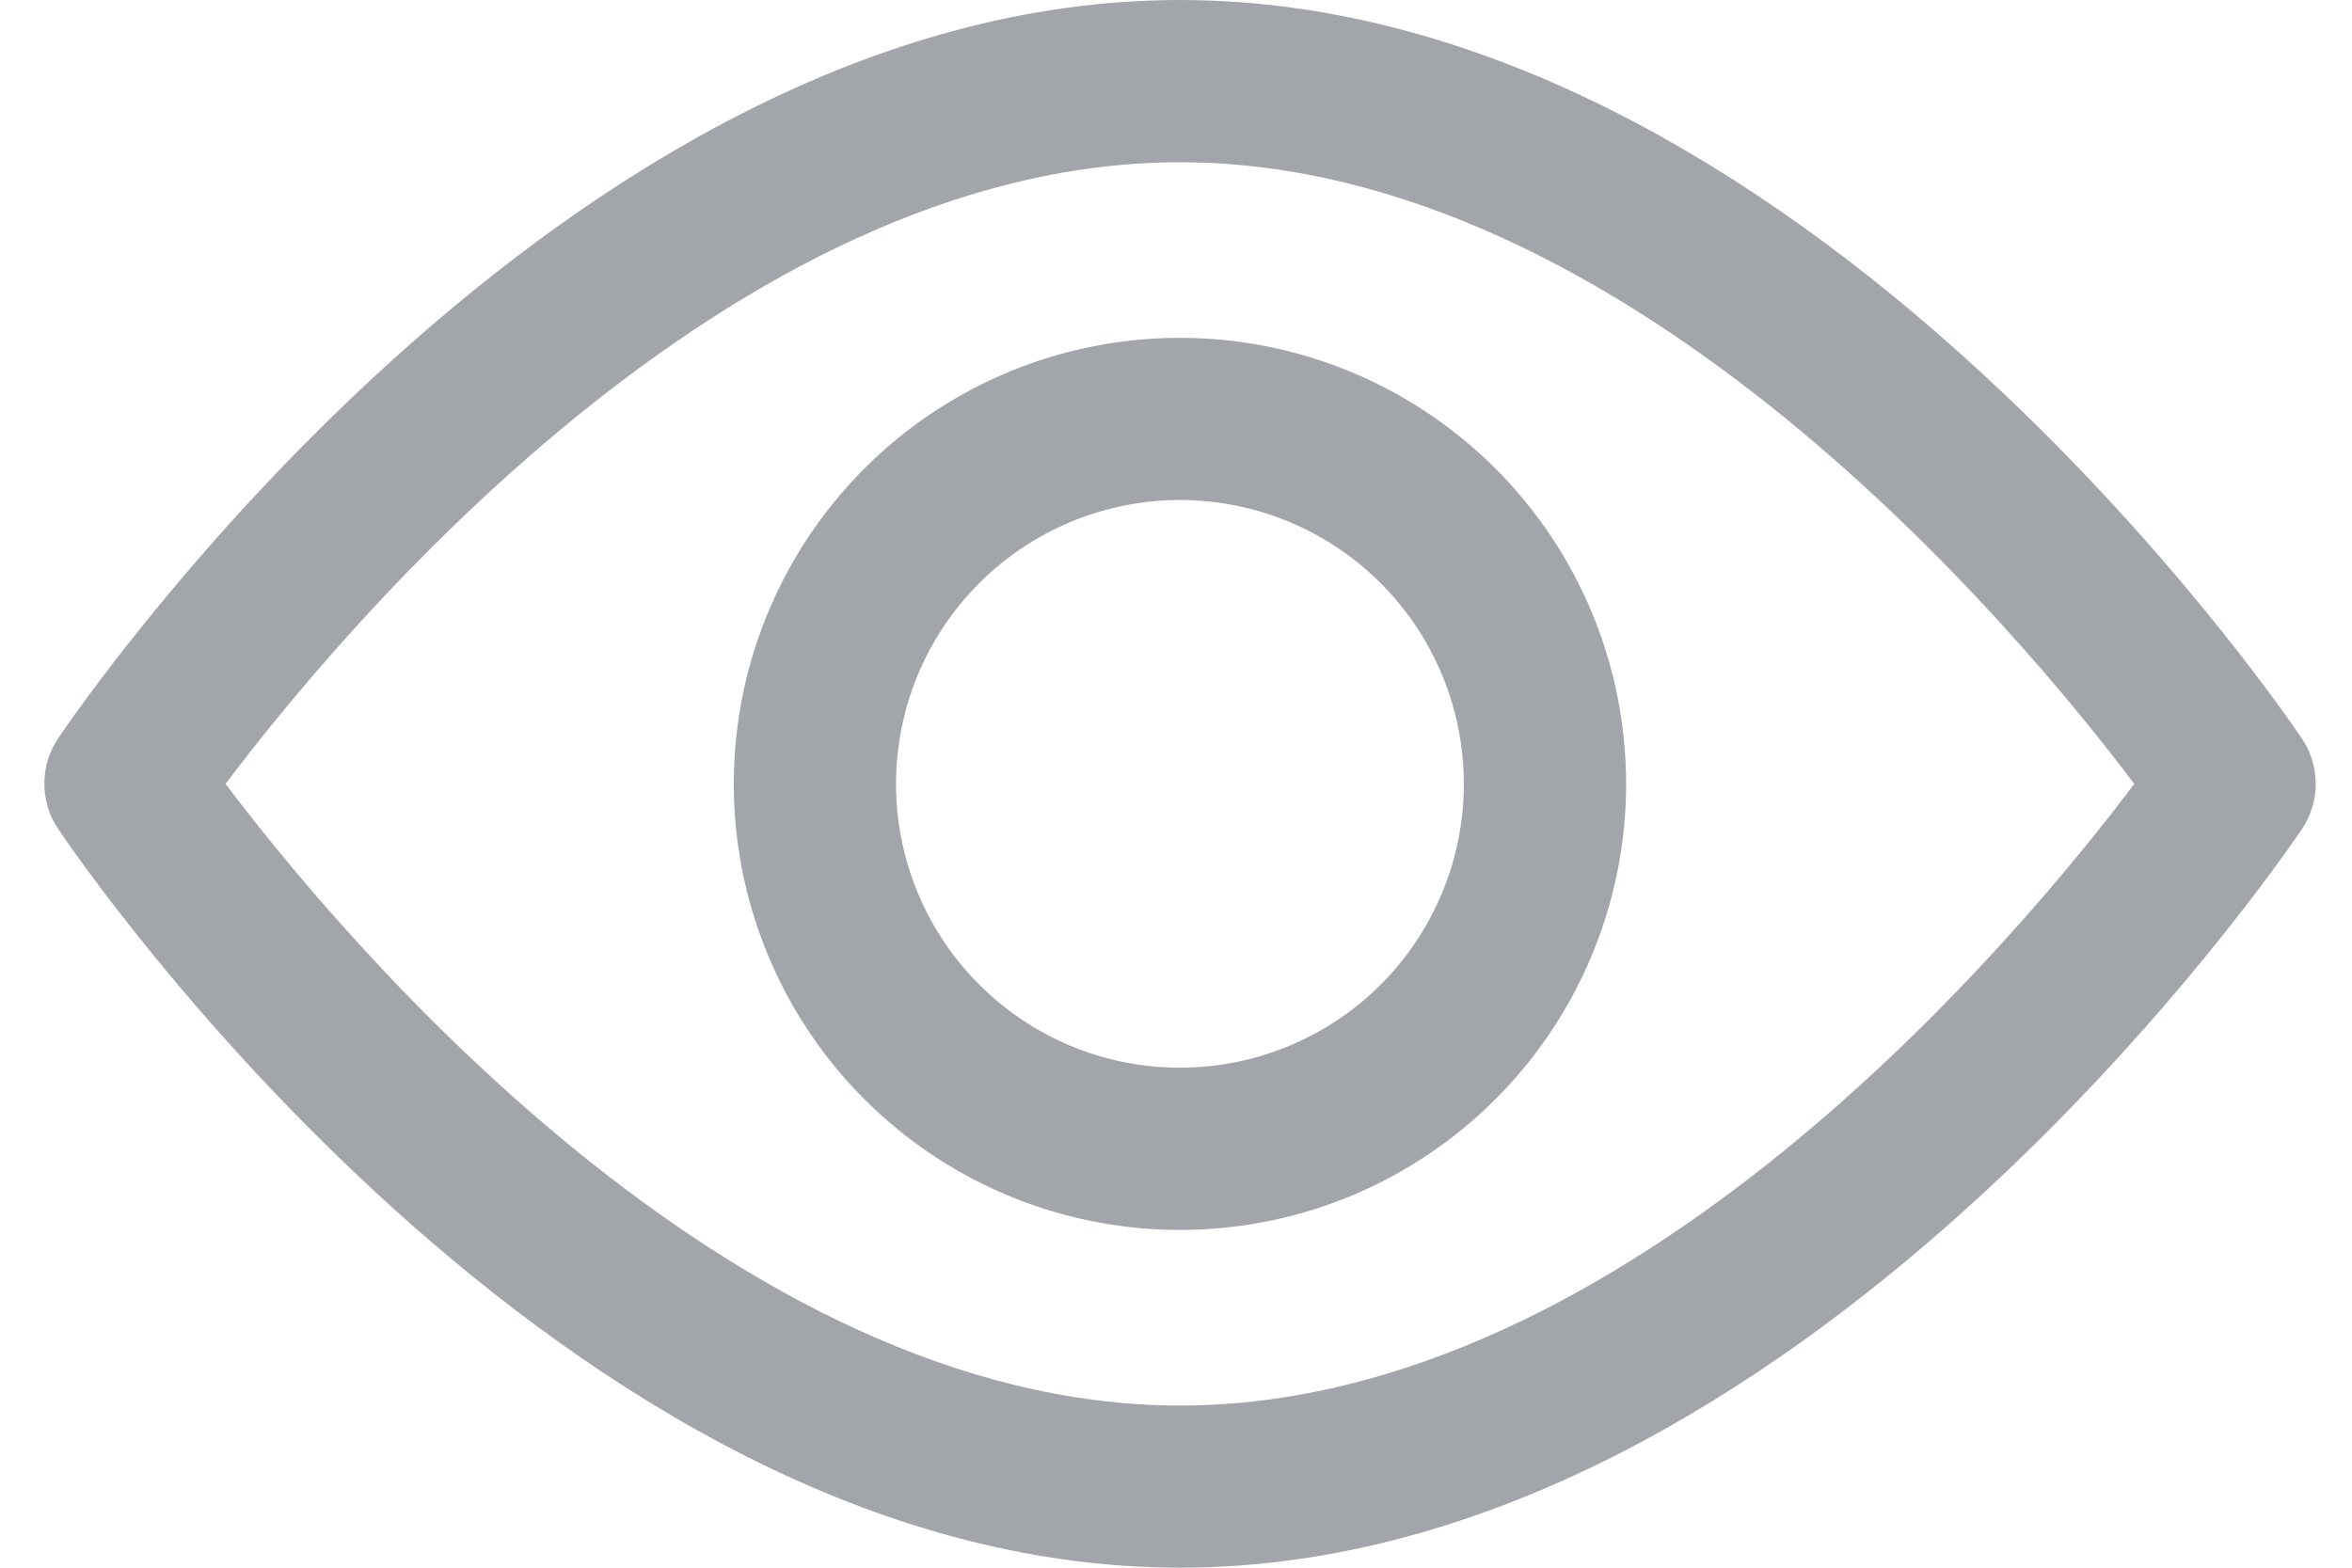 <svg width="21" height="14" viewBox="0 0 21 14" fill="none" xmlns="http://www.w3.org/2000/svg">
<path d="M20.552 6.594C20.37 6.326 16.058 0 10.535 0C5.013 0 0.7 6.326 0.519 6.594C0.438 6.714 0.396 6.854 0.396 6.998C0.396 7.142 0.438 7.283 0.519 7.402C0.7 7.674 5.013 14 10.535 14C16.058 14 20.37 7.674 20.552 7.406C20.633 7.286 20.676 7.145 20.676 7C20.676 6.855 20.633 6.714 20.552 6.594ZM10.535 12.552C6.523 12.552 3.024 8.34 2.014 7C3.024 5.66 6.512 1.449 10.535 1.449C14.558 1.449 18.046 5.66 19.056 7C18.049 8.34 14.558 12.552 10.535 12.552Z" fill="#A2A6AB"/>
<path d="M10.535 3.017C9.747 3.017 8.977 3.25 8.322 3.688C7.667 4.126 7.156 4.748 6.855 5.476C6.553 6.204 6.475 7.005 6.628 7.777C6.782 8.55 7.161 9.26 7.718 9.817C8.276 10.374 8.985 10.754 9.758 10.907C10.531 11.061 11.332 10.982 12.06 10.681C12.787 10.379 13.41 9.868 13.847 9.213C14.285 8.558 14.519 7.788 14.519 7C14.519 5.944 14.099 4.931 13.352 4.184C12.605 3.437 11.592 3.017 10.535 3.017ZM10.535 9.535C10.034 9.535 9.544 9.387 9.127 9.108C8.71 8.829 8.385 8.434 8.193 7.97C8.001 7.507 7.951 6.997 8.049 6.506C8.147 6.014 8.388 5.562 8.743 5.208C9.097 4.853 9.549 4.612 10.041 4.514C10.532 4.416 11.042 4.466 11.505 4.658C11.969 4.85 12.364 5.175 12.643 5.592C12.921 6.009 13.07 6.499 13.07 7C13.07 7.673 12.803 8.317 12.328 8.793C11.852 9.268 11.207 9.535 10.535 9.535Z" fill="#A2A6AB"/>
</svg>
